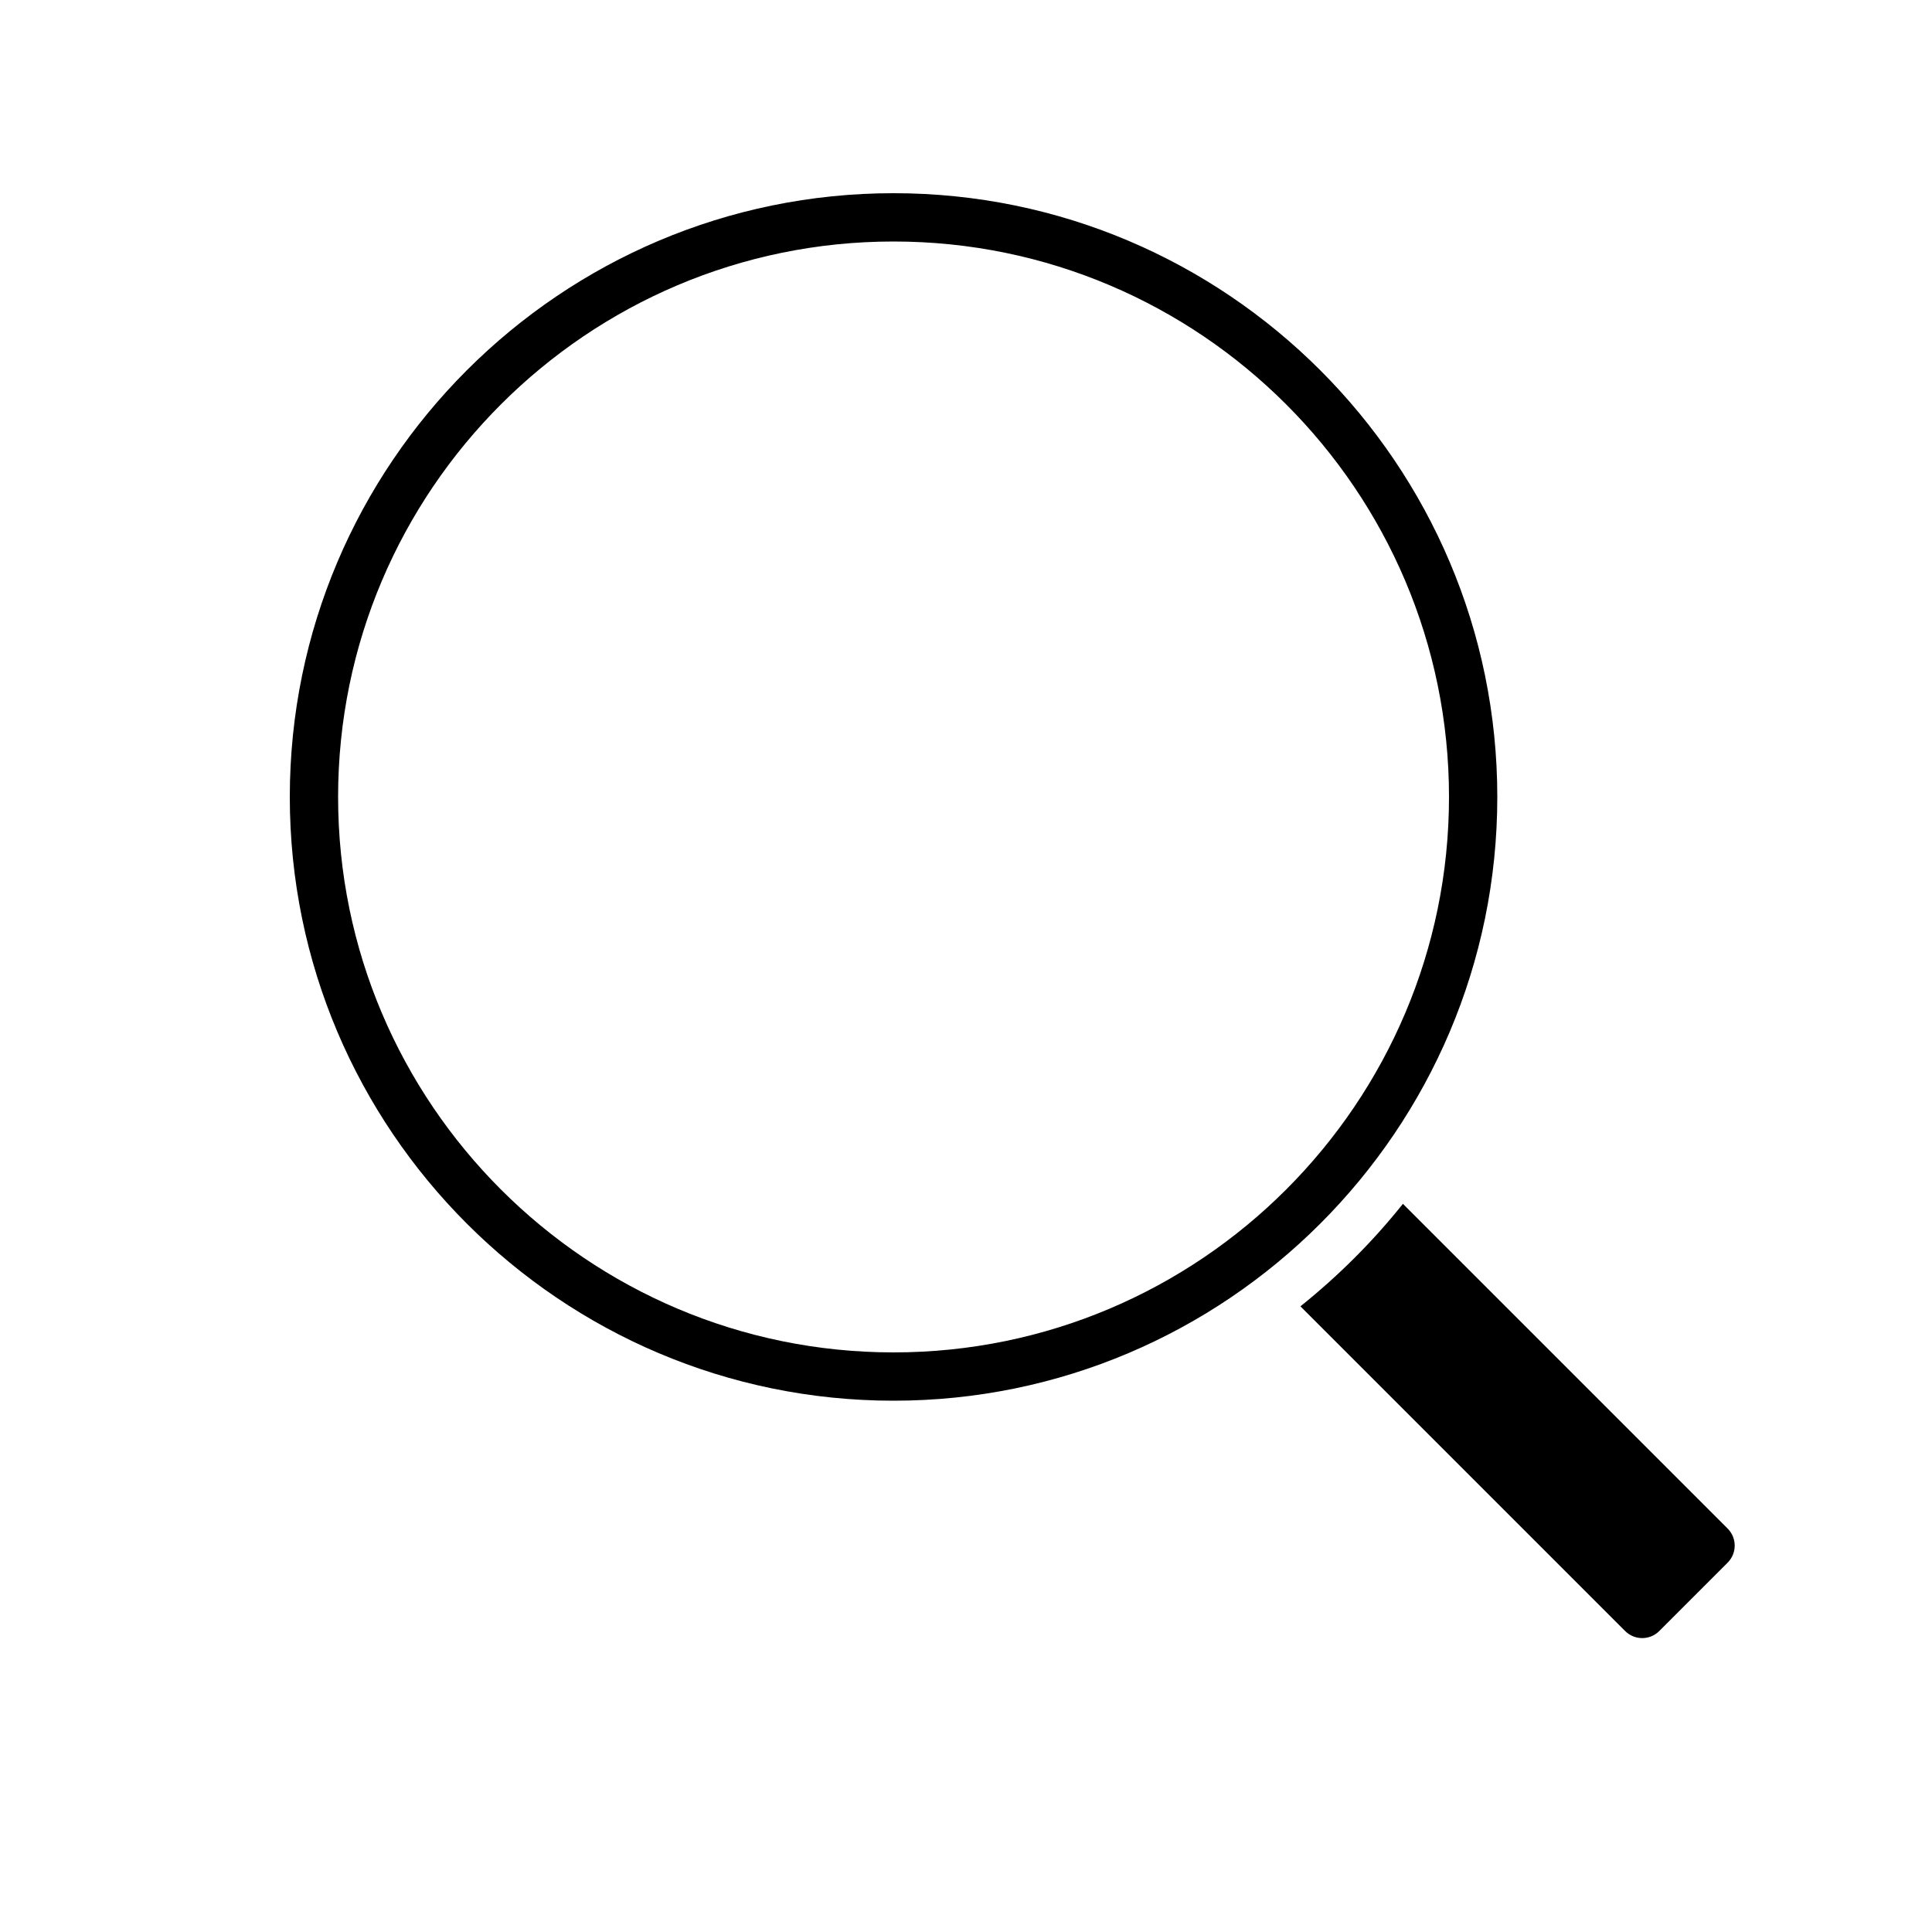 <?xml version="1.0" encoding="UTF-8"?>
<svg width="20px" height="20px" viewBox="0 0 20 20" version="1.1" xmlns="http://www.w3.org/2000/svg" xmlns:xlink="http://www.w3.org/1999/xlink">
    <g fill="currentColor" stroke="none" stroke-width="1" transform="translate(3, 2)">
        <path d="M12.5,6.25 C12.5,2.804 9.696,0 6.25,0 C2.804,0 0,2.804 0,6.25 C0,9.696 2.804,12.5 6.25,12.5 C9.696,12.5 12.5,9.696 12.5,6.25 Z M6.25,12 C3.079,12 0.5,9.421 0.5,6.25 C0.5,3.079 3.079,0.5 6.25,0.5 C9.421,0.5 12,3.079 12,6.25 C12,9.421 9.421,12 6.25,12 Z"></path>
        <path d="M14.884,13.823 L11.523,10.462 C11.21,10.854 10.854,11.209 10.462,11.523 L13.823,14.884 C13.921,14.982 14.079,14.982 14.177,14.884 L14.884,14.177 C14.982,14.079 14.982,13.921 14.884,13.823 Z"></path>
    </g>
</svg>